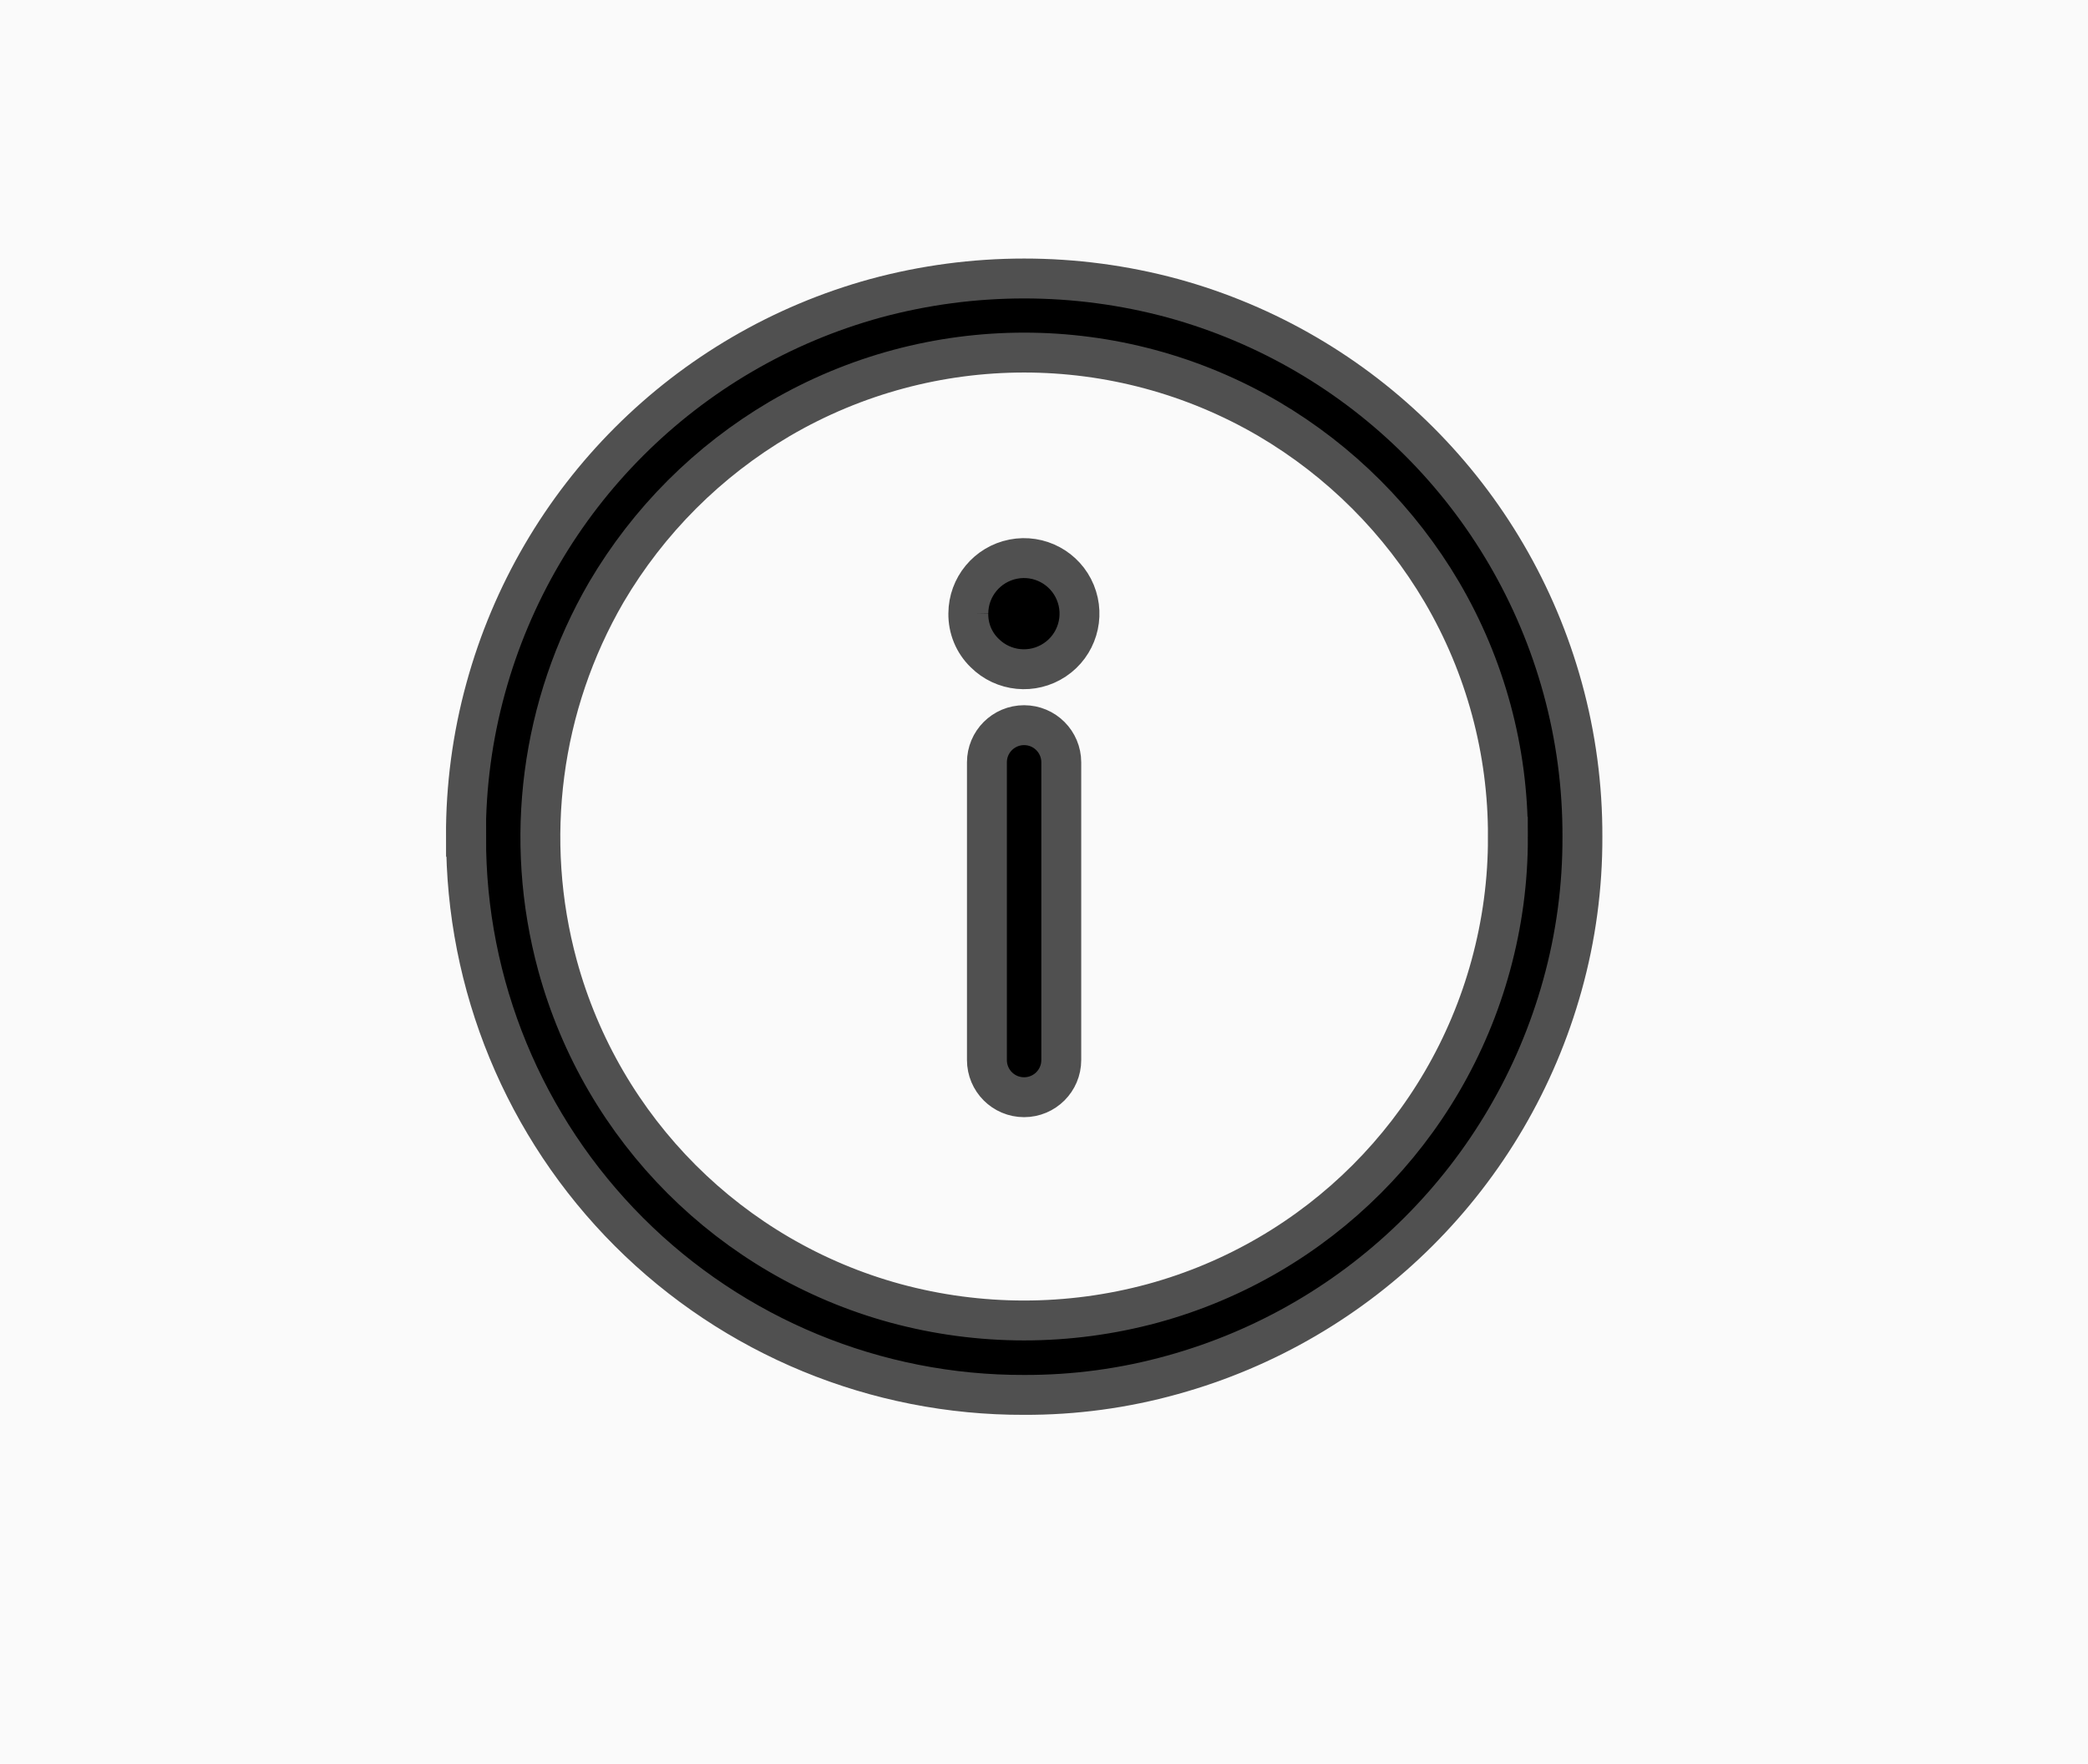 <svg version="1.1" xmlns="http://www.w3.org/2000/svg" xmlns:xlink="http://www.w3.org/1999/xlink" width="26.171" height="22.105" viewBox="0,0,26.171,22.105"><g transform="translate(-542.786,-49.641)"><g stroke-miterlimit="10"><path d="M542.786,71.746v-22.105h26.171v22.105z" fill="#fafafa" stroke="none" stroke-width="NaN"/><path d="M548.626,60.128c-0.002,-0.629 0.081,-1.256 0.248,-1.862c0.652,-2.377 2.509,-4.234 4.887,-4.887c1.219,-0.33 2.505,-0.33 3.724,0c2.377,0.652 4.234,2.509 4.887,4.887c0.167,0.607 0.25,1.233 0.248,1.862c0.002,0.629 -0.082,1.256 -0.251,1.862c-0.659,2.373 -2.513,4.226 -4.887,4.883c-0.605,0.169 -1.23,0.253 -1.858,0.251c-1.857,0.006 -3.641,-0.729 -4.954,-2.042c-1.313,-1.313 -2.049,-3.097 -2.042,-4.954zM561.686,60.128c0.004,-1.077 -0.282,-2.136 -0.827,-3.065c-0.528,-0.897 -1.275,-1.644 -2.172,-2.172c-1.893,-1.108 -4.236,-1.108 -6.129,0c-0.897,0.528 -1.644,1.275 -2.172,2.172c-0.822,1.415 -1.042,3.1 -0.612,4.679c0.563,2.061 2.173,3.671 4.234,4.234c1.057,0.287 2.171,0.287 3.229,0c2.061,-0.563 3.671,-2.173 4.234,-4.234c0.144,-0.526 0.217,-1.069 0.215,-1.614zM554.923,57.33c0.001,-0.332 0.237,-0.617 0.563,-0.681c0.326,-0.064 0.652,0.111 0.778,0.418c0.126,0.307 0.019,0.661 -0.258,0.845c-0.276,0.184 -0.644,0.148 -0.879,-0.087c-0.134,-0.13 -0.207,-0.309 -0.204,-0.496zM555.156,62.927v-3.731c0,-0.258 0.209,-0.466 0.466,-0.466c0.258,0 0.466,0.209 0.466,0.466v3.731c0,0.258 -0.209,0.466 -0.466,0.466c-0.258,0 -0.466,-0.209 -0.466,-0.466z" fill="#000000" stroke="#505050" stroke-width="0.5"/></g></g></svg>